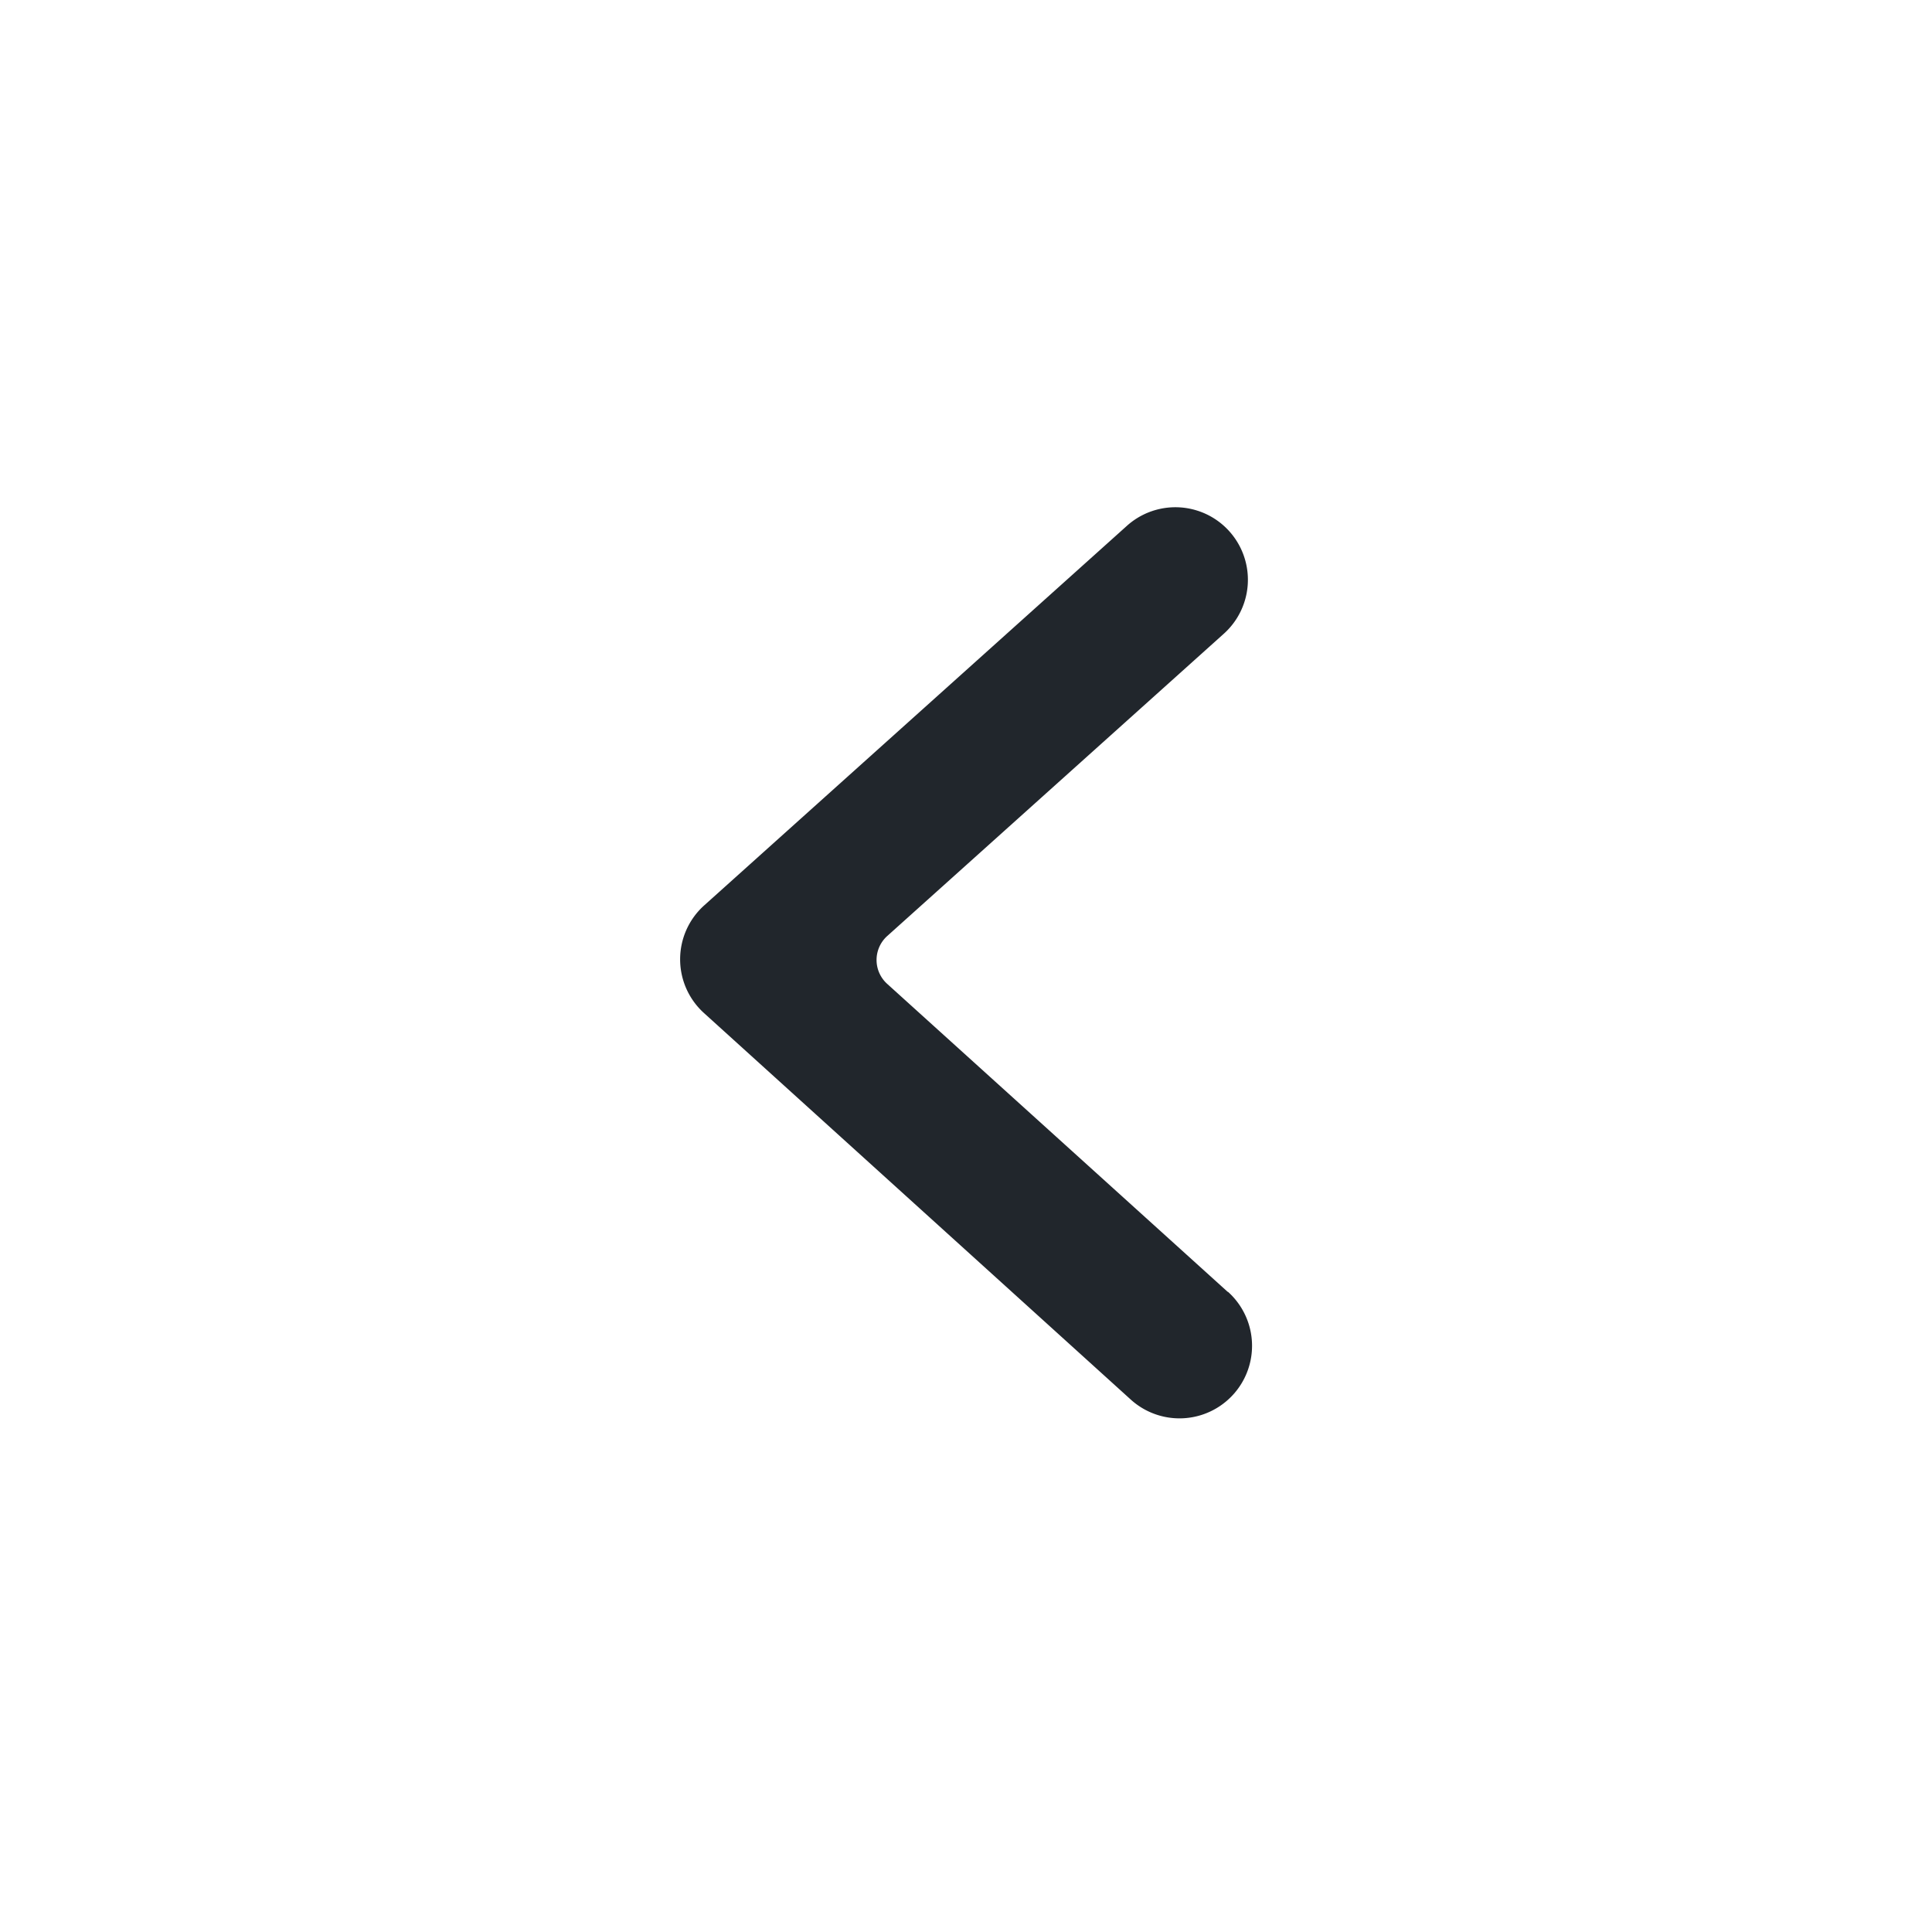 <svg id="_24x24-ChevronLeft" data-name="24x24-ChevronLeft" xmlns="http://www.w3.org/2000/svg" width="24" height="24" viewBox="0 0 24 24">
  <rect id="Frame24" width="24" height="24" fill="#fff" opacity="0"/>
  <path id="chevron-left" d="M15.254,16.089a.9.9,0,1,1-1.206,1.34l-5.3-4.8a.9.9,0,0,1,0-1.342L14,6.571a.9.9,0,0,1,1.2,1.344l-4.18,3.754a.4.4,0,0,0,0,.594l4.229,3.825Z" transform="translate(0.001 -0.041)" fill="#21262c"/>
<style type="text/css" media="screen">path{vector-effect:non-scaling-stroke}</style></svg>
